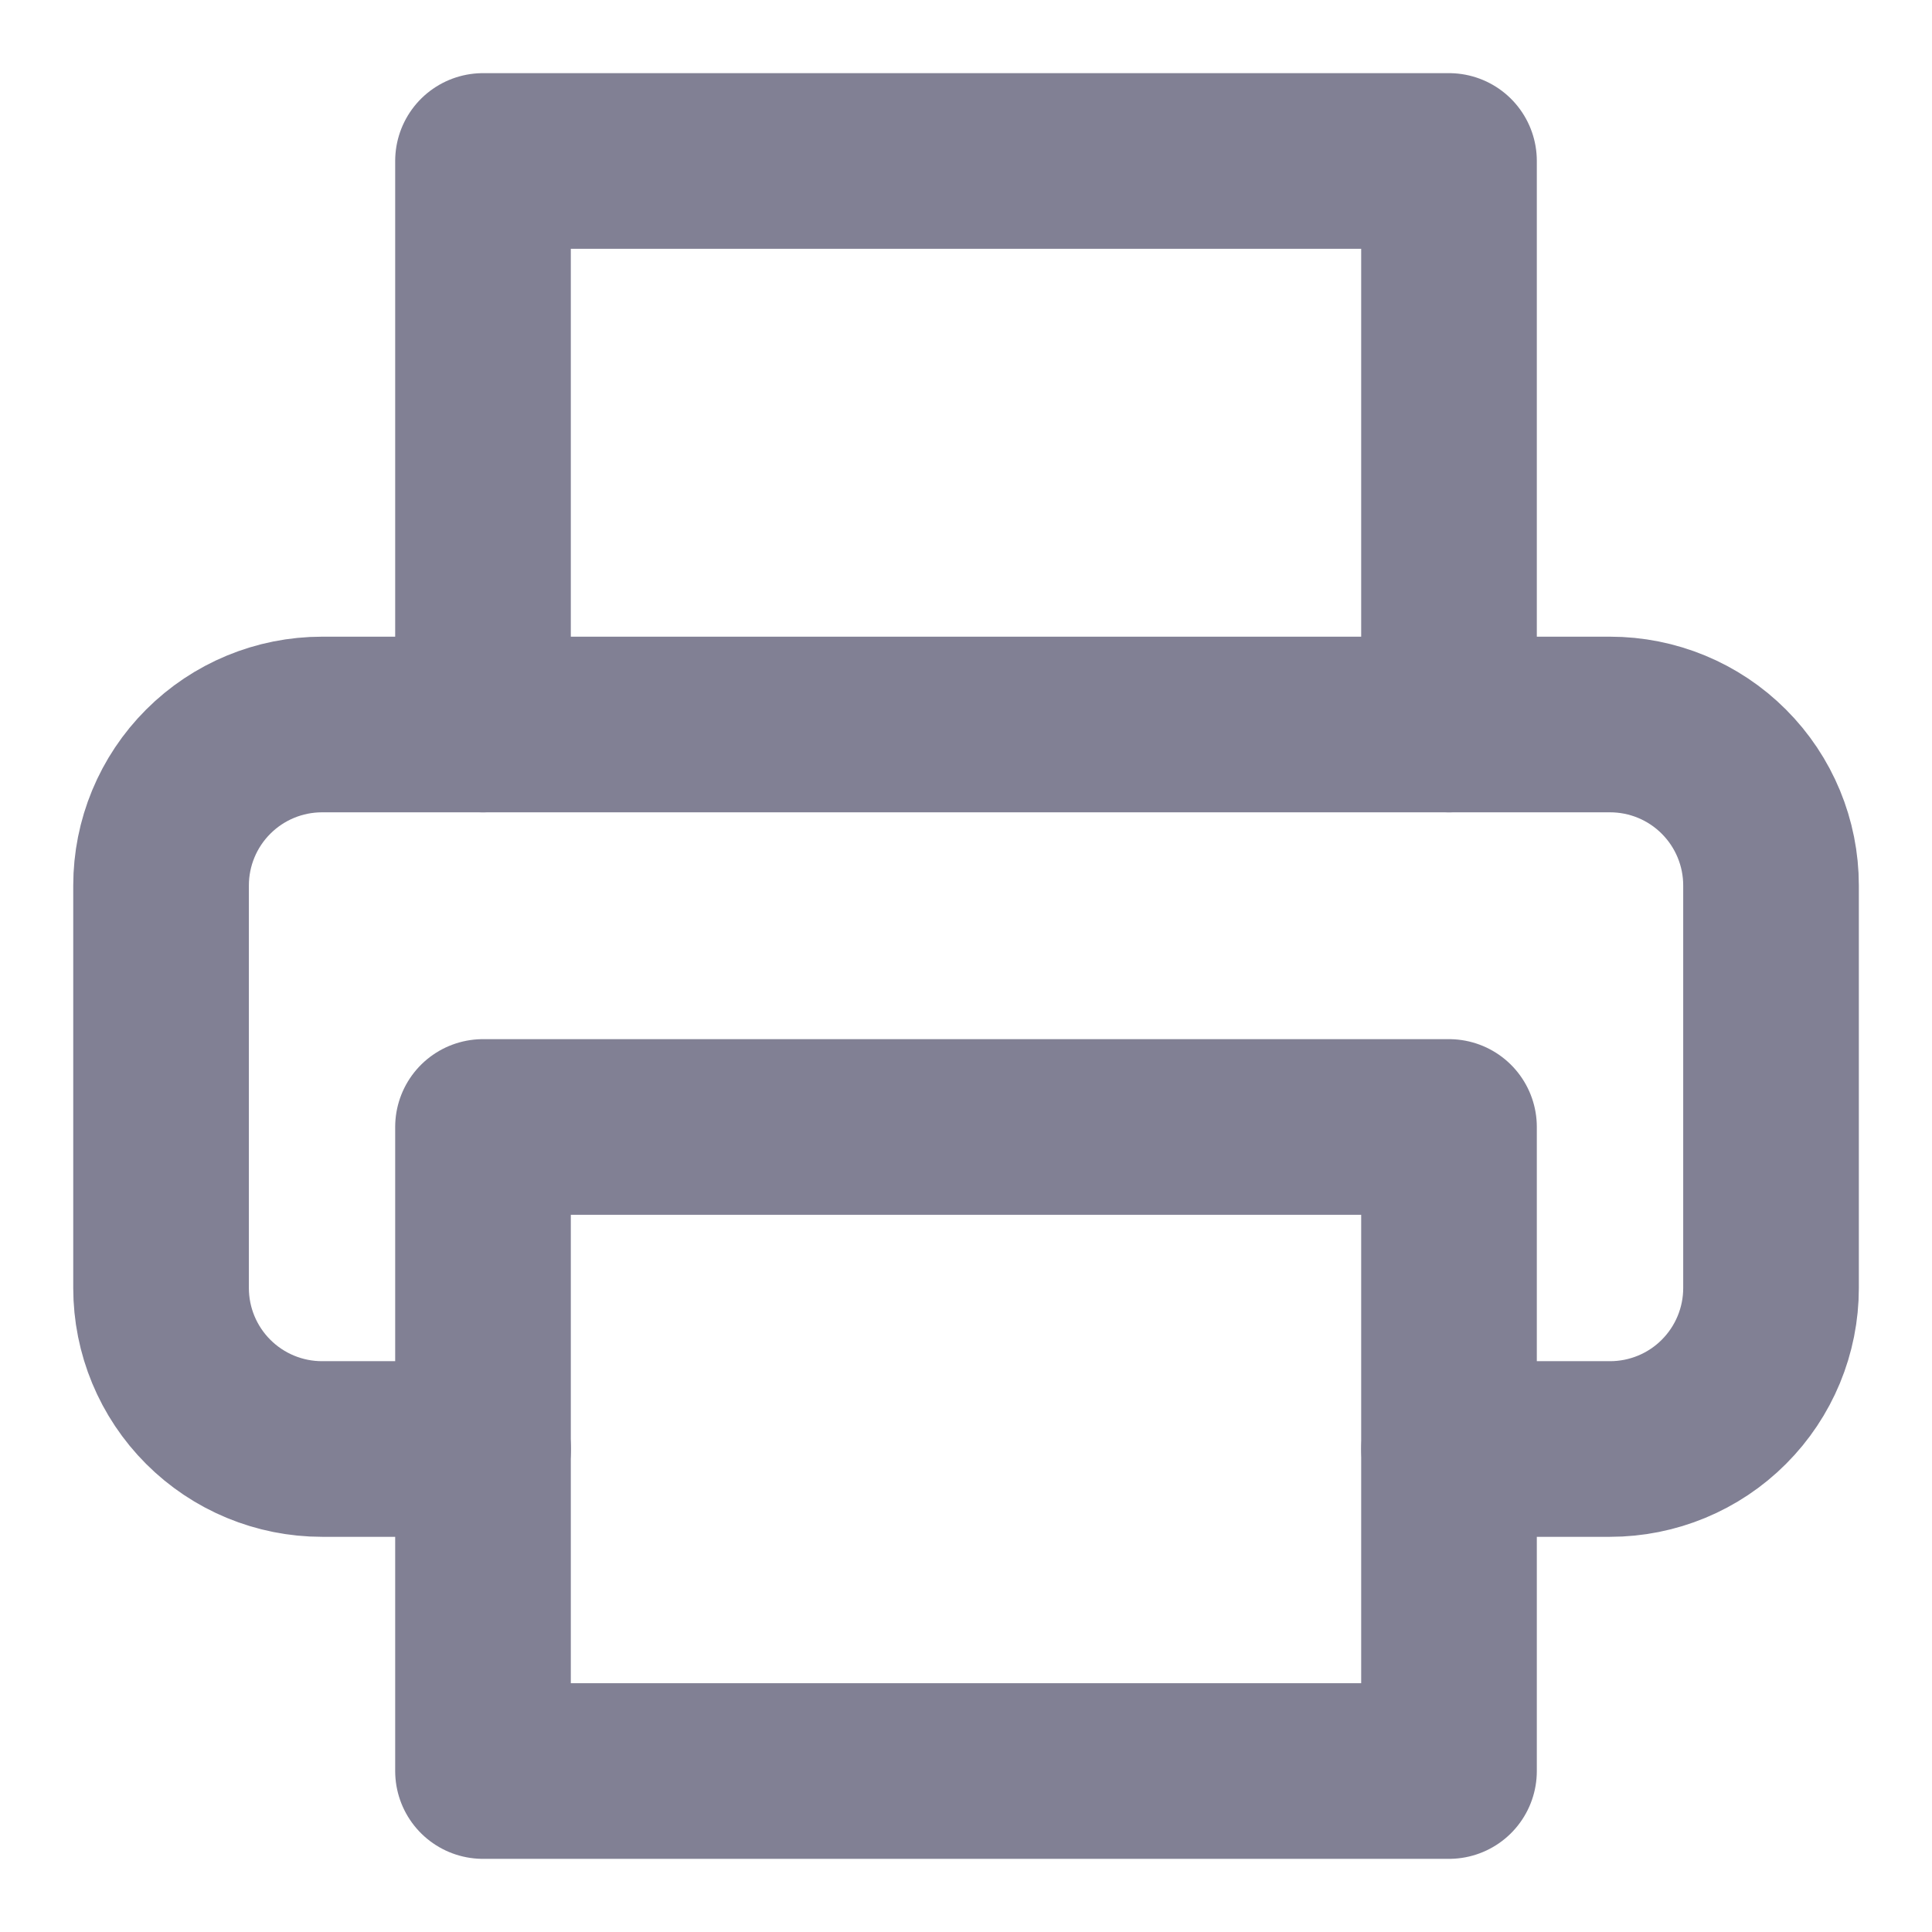 <svg width="22" height="22" viewBox="0 0 22 22" fill="none" xmlns="http://www.w3.org/2000/svg">
<g id="printer" clip-path="url(#clip0_48_84)">
<path id="Vector" d="M5.5 8.25V1.833H16.5V8.25" stroke="#818094" stroke-width="2" stroke-linecap="round" stroke-linejoin="round"/>
<path id="Vector_2" d="M5.501 16.5H3.667C3.181 16.5 2.715 16.307 2.371 15.963C2.027 15.619 1.834 15.153 1.834 14.667V10.083C1.834 9.597 2.027 9.131 2.371 8.787C2.715 8.443 3.181 8.25 3.667 8.25H18.334C18.82 8.25 19.287 8.443 19.63 8.787C19.974 9.131 20.167 9.597 20.167 10.083V14.667C20.167 15.153 19.974 15.619 19.63 15.963C19.287 16.307 18.82 16.5 18.334 16.5H16.501" stroke="#818094" stroke-width="2" stroke-linecap="round" stroke-linejoin="round"/>
<path id="Vector_3" d="M16.5 12.833H5.5V20.167H16.5V12.833Z" stroke="#818094" stroke-width="2" stroke-linecap="round" stroke-linejoin="round"/>
</g>
<defs>
<clipPath id="clip0_48_84">
<rect width="22" height="22" fill="white"/>
</clipPath>
</defs>
</svg>

